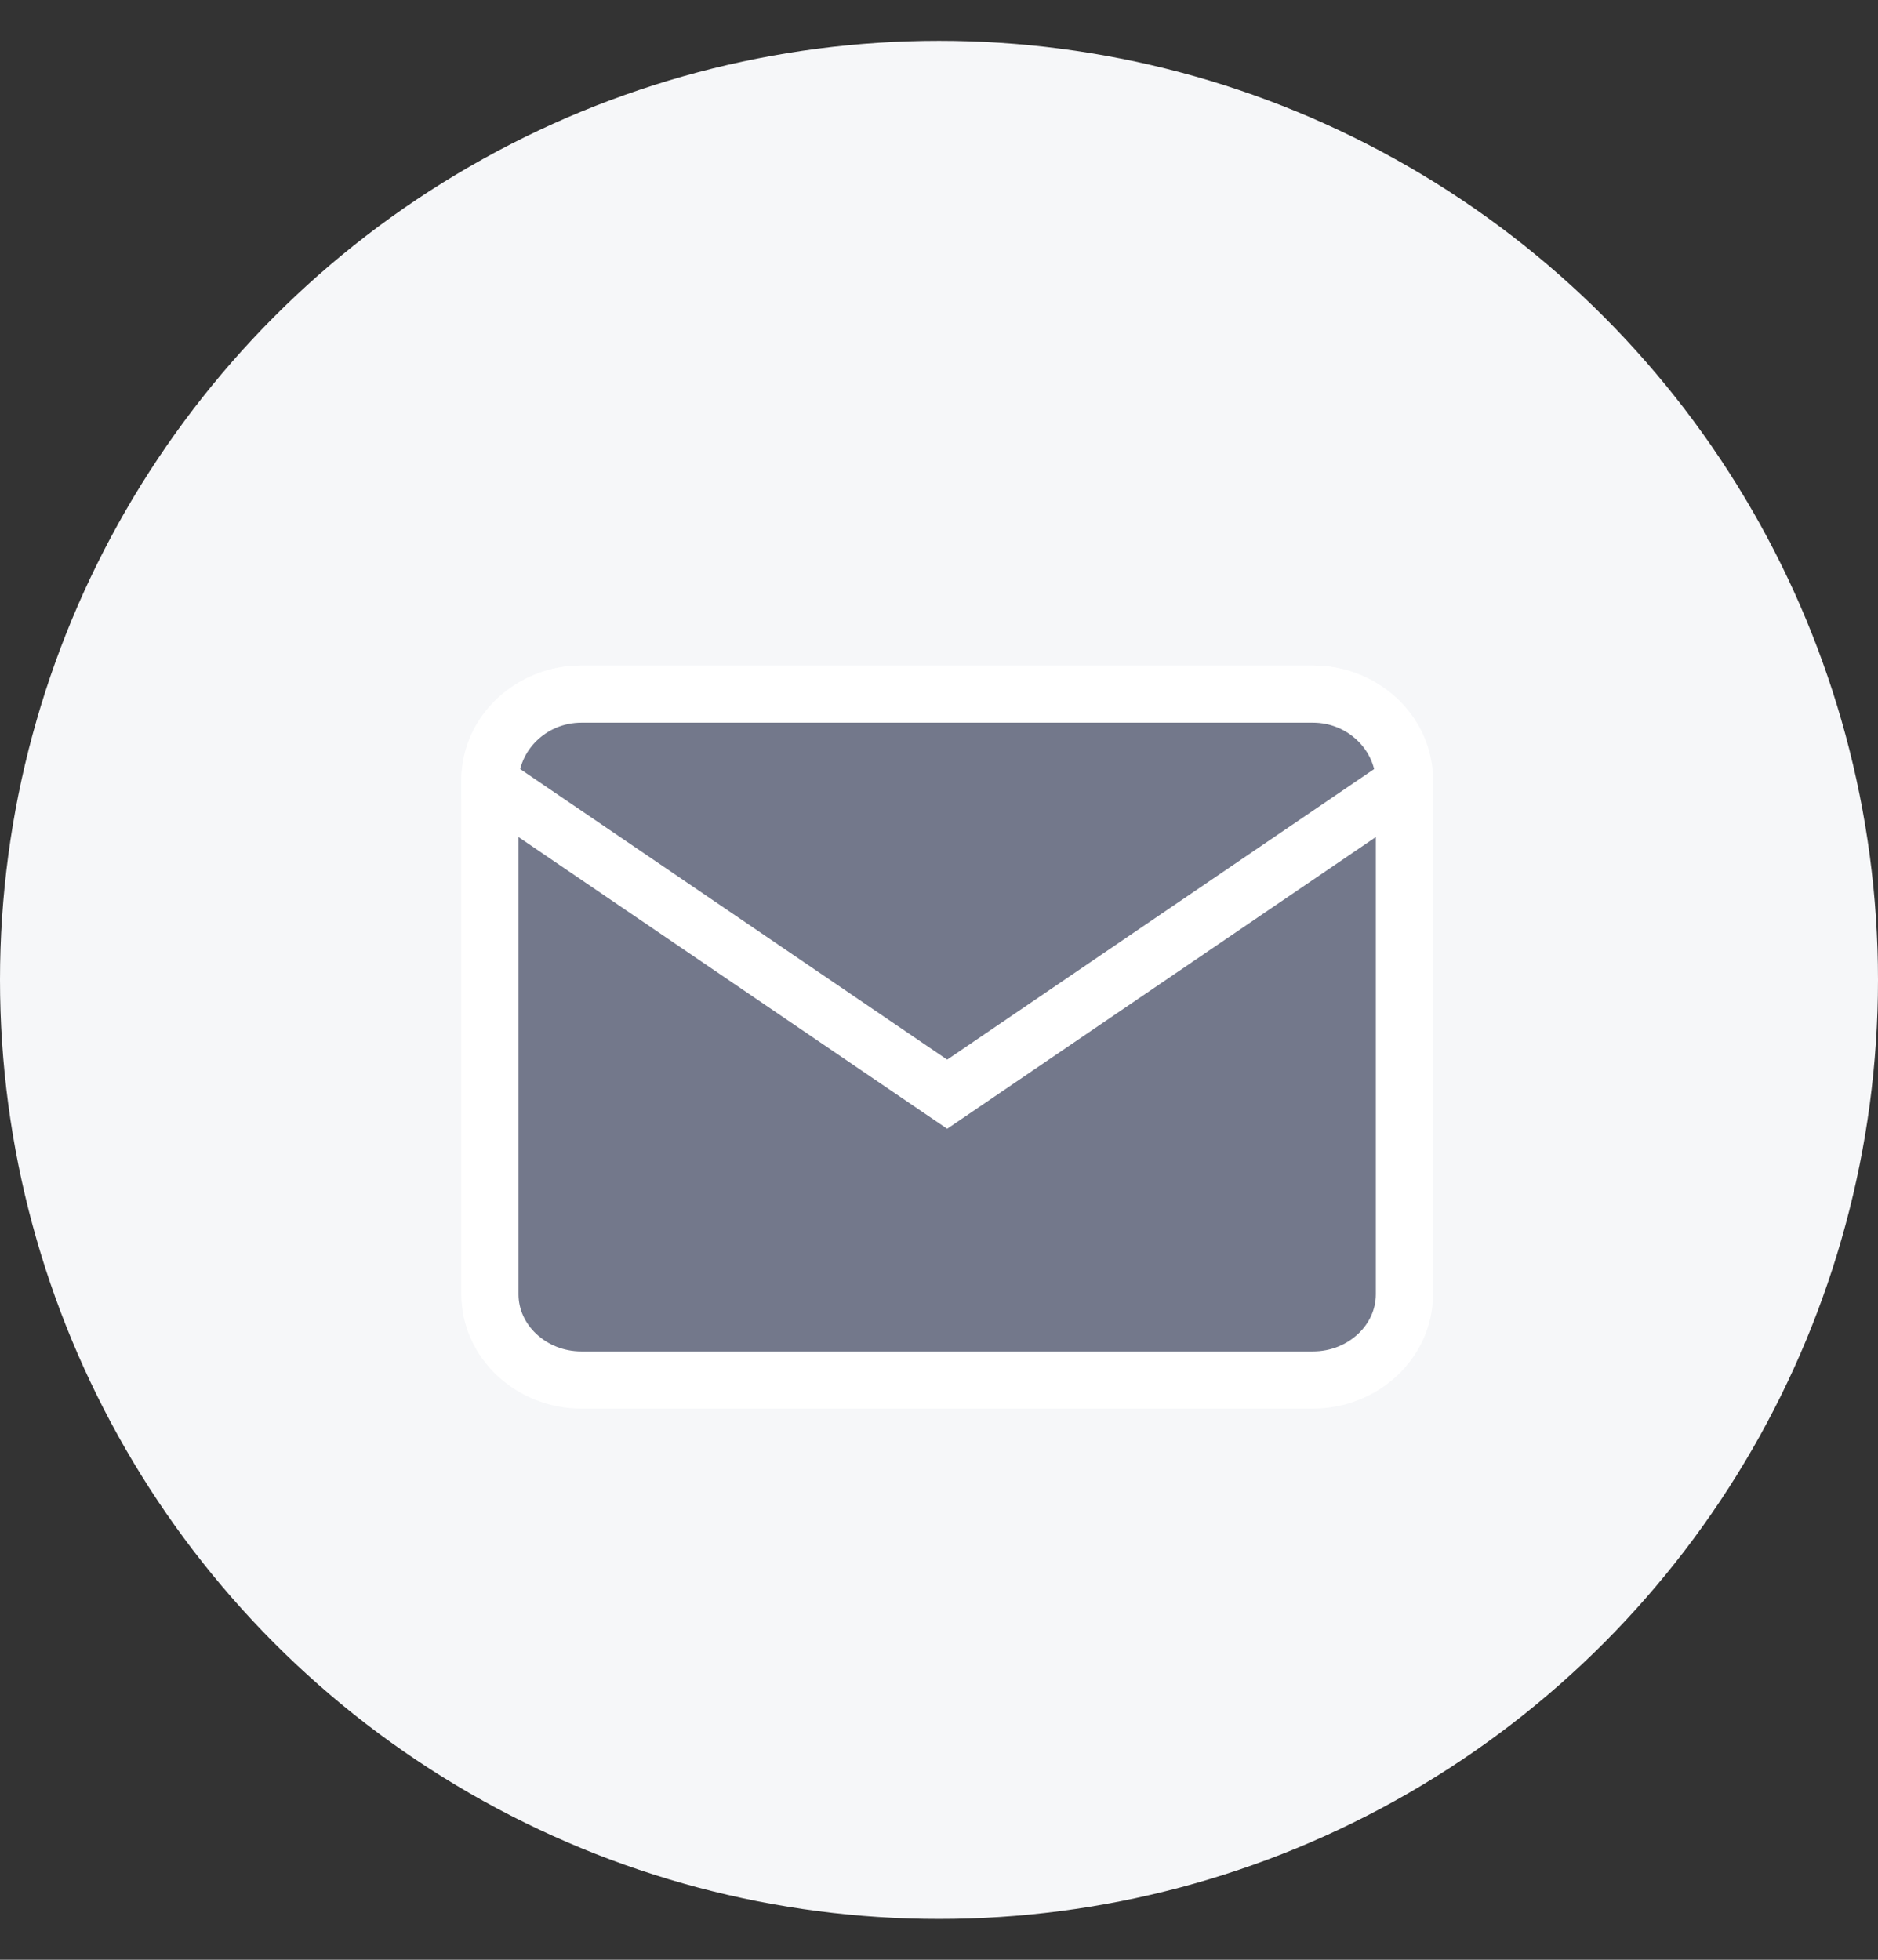 <svg xmlns="http://www.w3.org/2000/svg" width="23" height="24" viewBox="0 0 23 24">
    <rect x="0" y="0" width="23" height="24" fill="#333333" stroke="none"/>
    <g fill="none" fill-rule="evenodd">
        <g fill-rule="nonzero">
            <g>
                <g transform="translate(-1178 -710) translate(1123 215) translate(55 495.5)">
                    <circle cx="11.5" cy="11.5" r="11.5" fill="#F6F7F9"/>
                    <g fill="#73788B" stroke="#FFF" stroke-linecap="round" stroke-width=".7">
                        <path stroke-linejoin="round" d="M10.08 8.4H1.12C.504 8.4 0 7.927 0 7.35v-6.3C0 .472.504 0 1.12 0h8.96c.616 0 1.12.472 1.12 1.05v6.3c0 .578-.504 1.05-1.12 1.05z" transform="translate(6 8)"/>
                        <path d="M10.08 0H1.12C.504 0 0 .49 0 1.089L5.6 4.9l5.6-3.811C11.2.49 10.696 0 10.08 0z" transform="translate(6 8)"/>
                    </g>
                </g>
            </g>
        </g>
    </g>
</svg>
